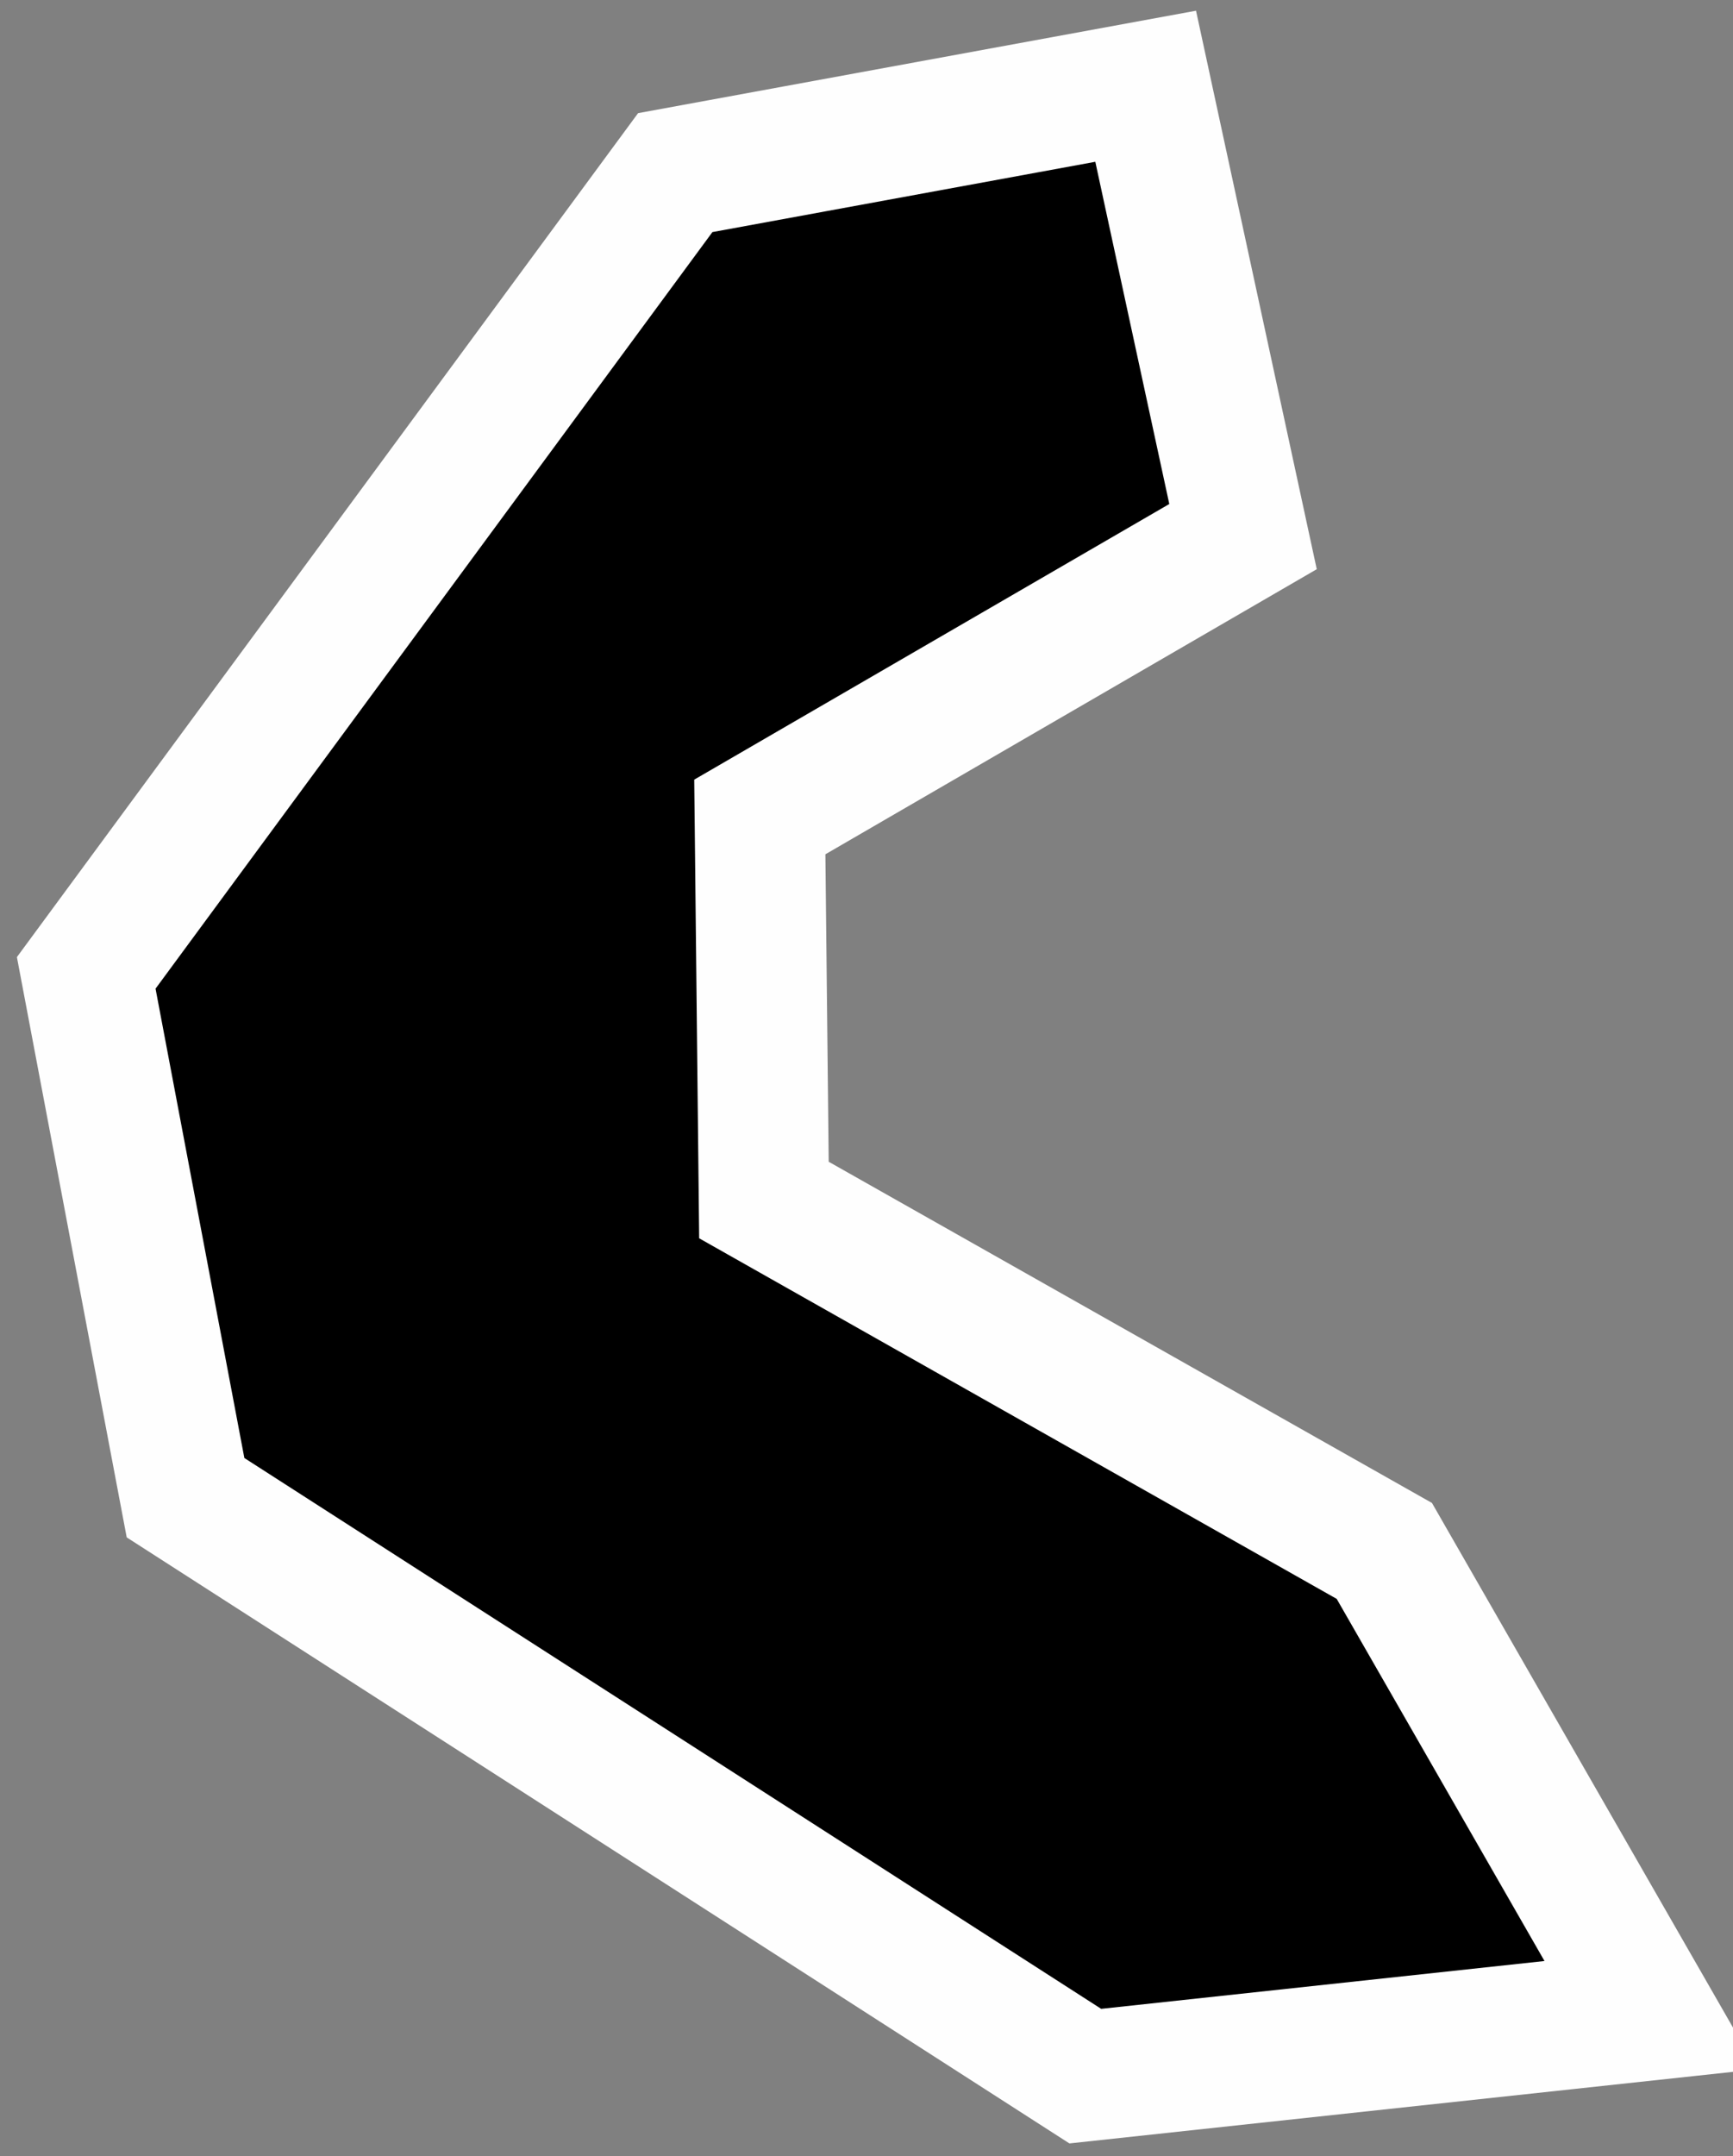 <?xml version="1.0" encoding="UTF-8"?>
<!-- Generator: Blender, SVG Export for Grease Pencil - v1.0 -->
<!DOCTYPE svg PUBLIC "-//W3C//DTD SVG 1.1//EN" "http://www.w3.org/Graphics/SVG/1.1/DTD/svg11.dtd">
<svg version="1.0" x="0px" y="0px" xmlns="http://www.w3.org/2000/svg" width="201px" height="250px" viewBox="0 0 201 250">
	<rect x="0" y="0" width="201" height="250" fill="#808080" stroke="none"/>
	<g id="blender_frame_1">
		<g id="blender_object_Stroke">
			<!--Layer: 0-->
			<g id="0">
				<polygon fill="#000000" stroke="none" fill-opacity="1" points="132.879,10 78.317,20.014 10,112.795 21.519,173.641 125.877,240.704 191.456,233.633 160.56,179.812 88.604,139.129 88.125,94.718 144.171,62.213" />
				<polygon stroke="#FEFEFE" stroke-opacity="1" fill="none" stroke-linecap="round" stroke-width="15.119" points="132.879,10 78.317,20.014 10,112.795 21.519,173.641 125.877,240.704 191.456,233.633 160.56,179.812 88.604,139.129 88.125,94.718 144.171,62.213" />
			</g>
		</g>
	</g>
</svg>
